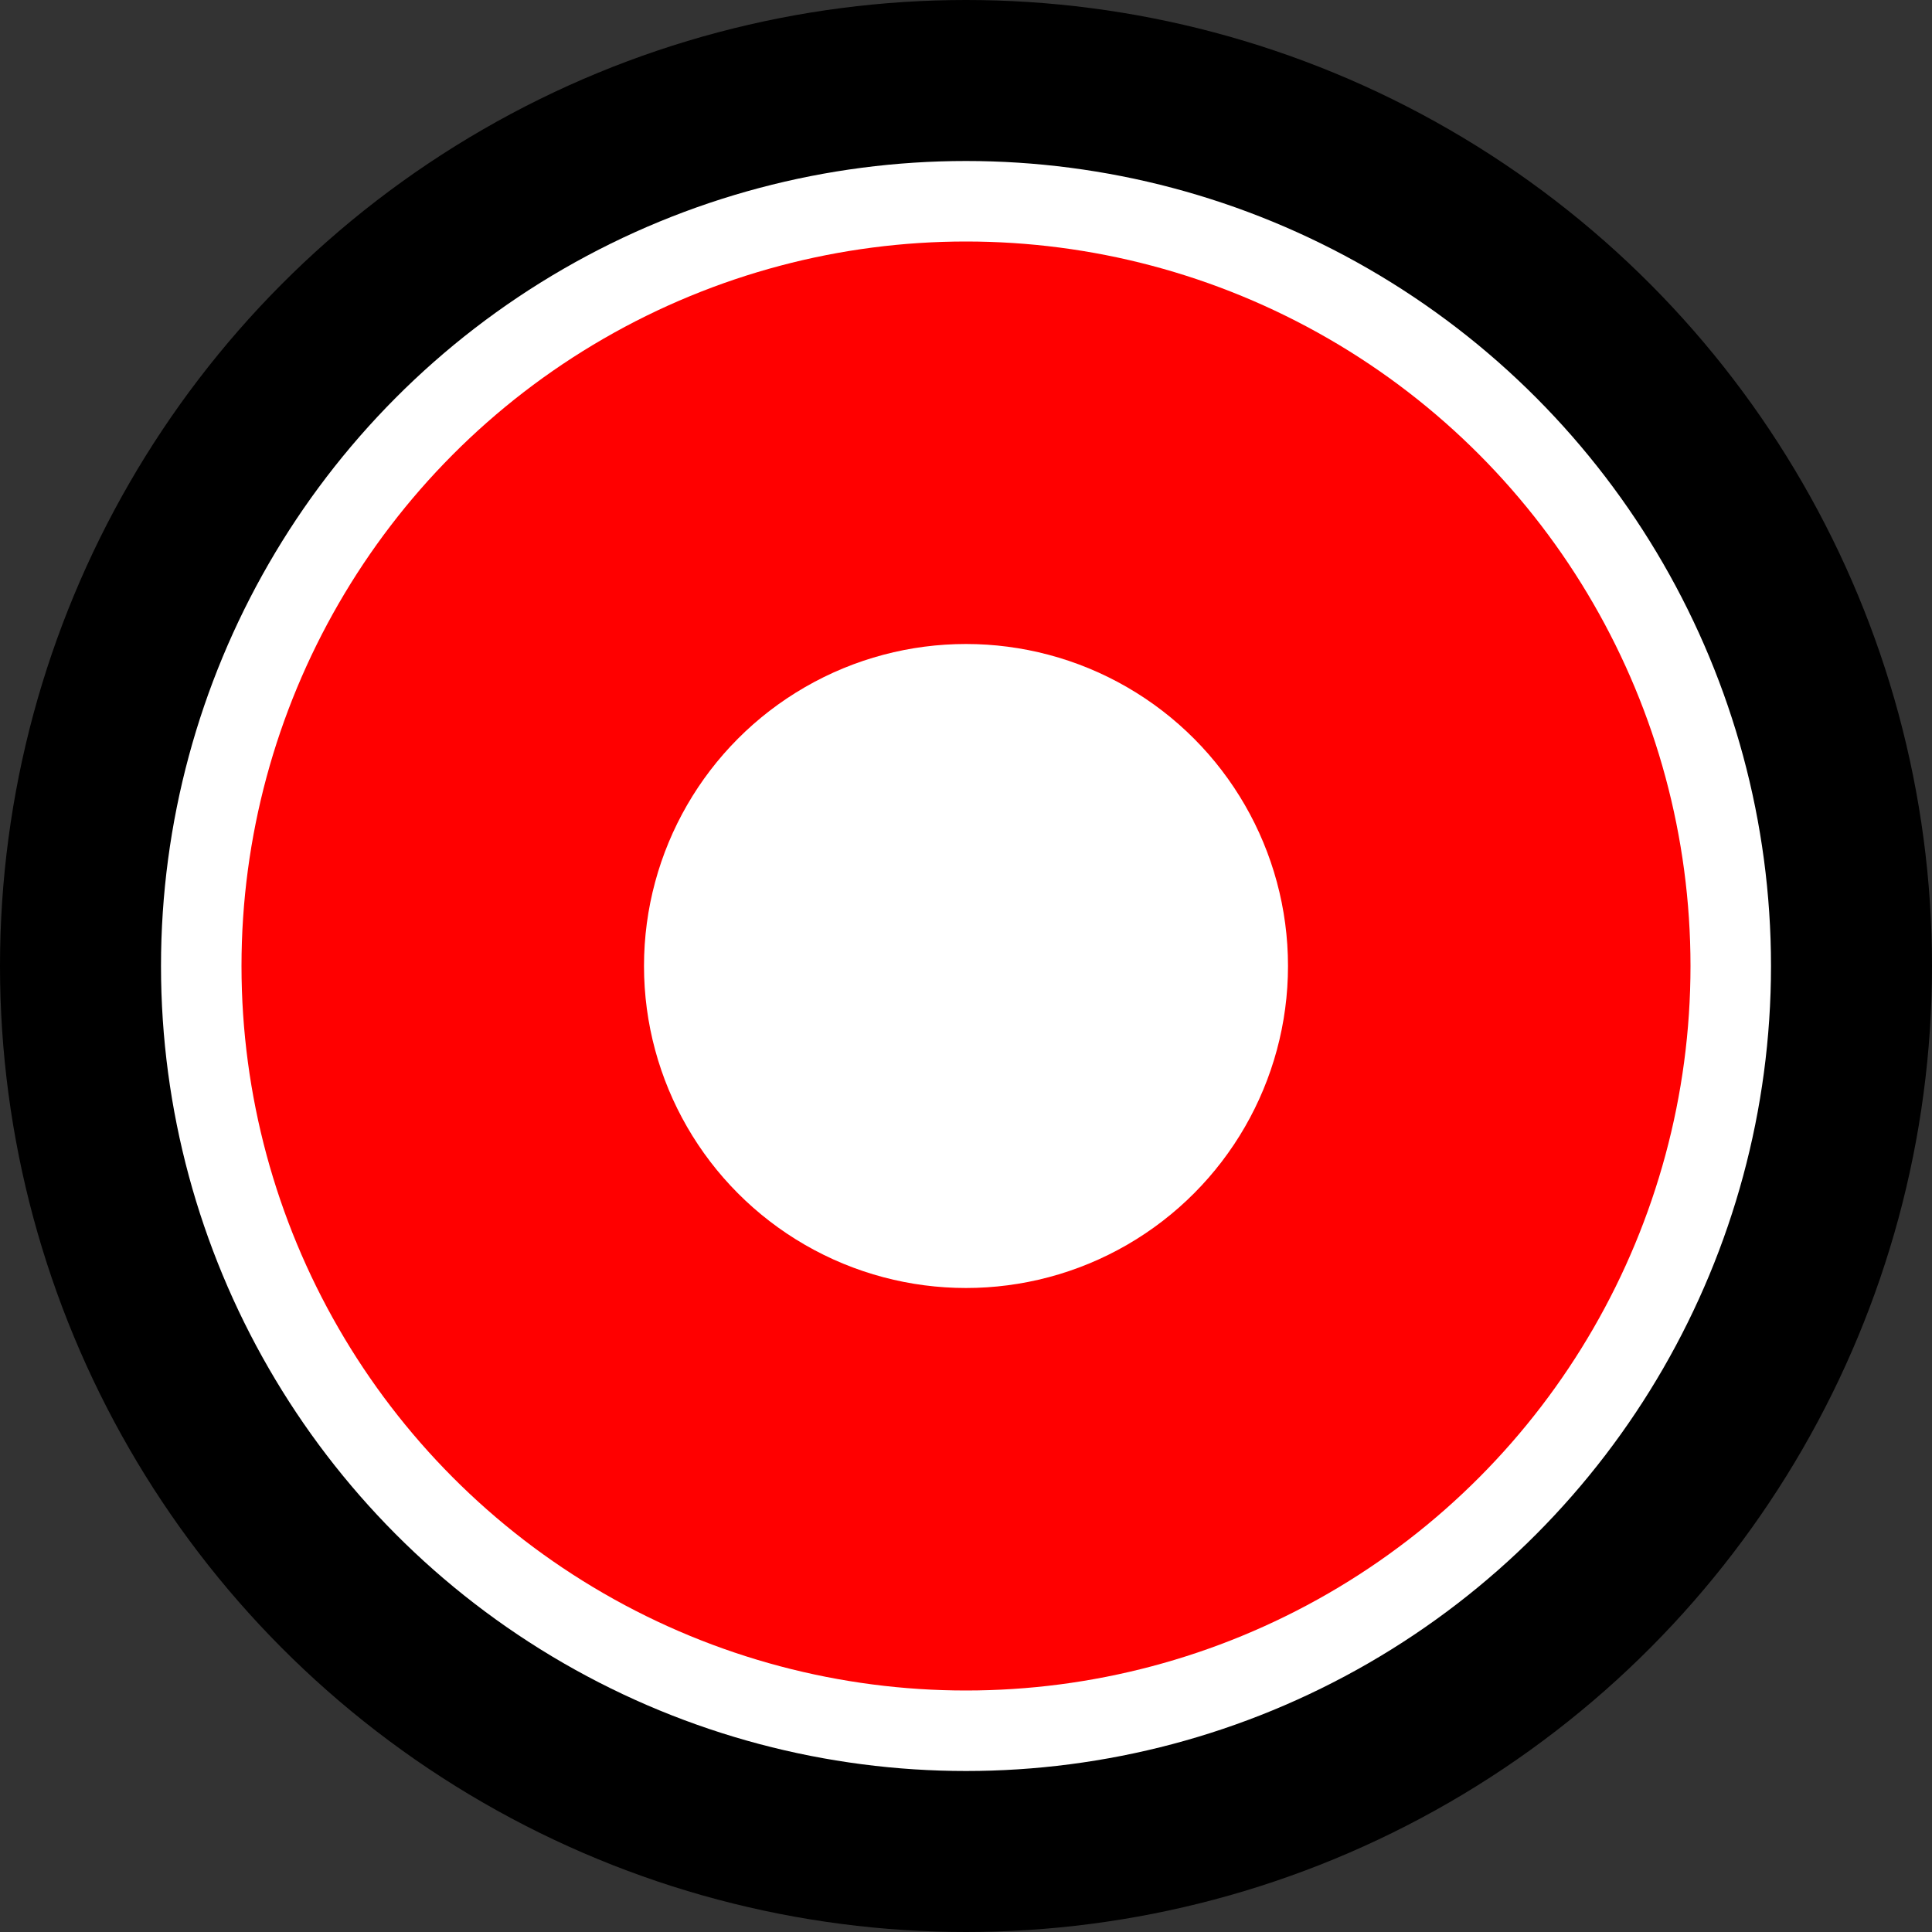 <svg xmlns="http://www.w3.org/2000/svg" width="24" height="24" viewBox="0 0 24 24">
    <rect x="0" y="0" width="24" height="24" fill="#333333" stroke="none"/>
    <circle cx="12" cy="12" r="11" fill="white" stroke="black" stroke-width="2" />
    <circle cx="12" cy="12" r="9" fill="red" />
    <circle cx="12" cy="12" r="4" fill="white" />
</svg>
